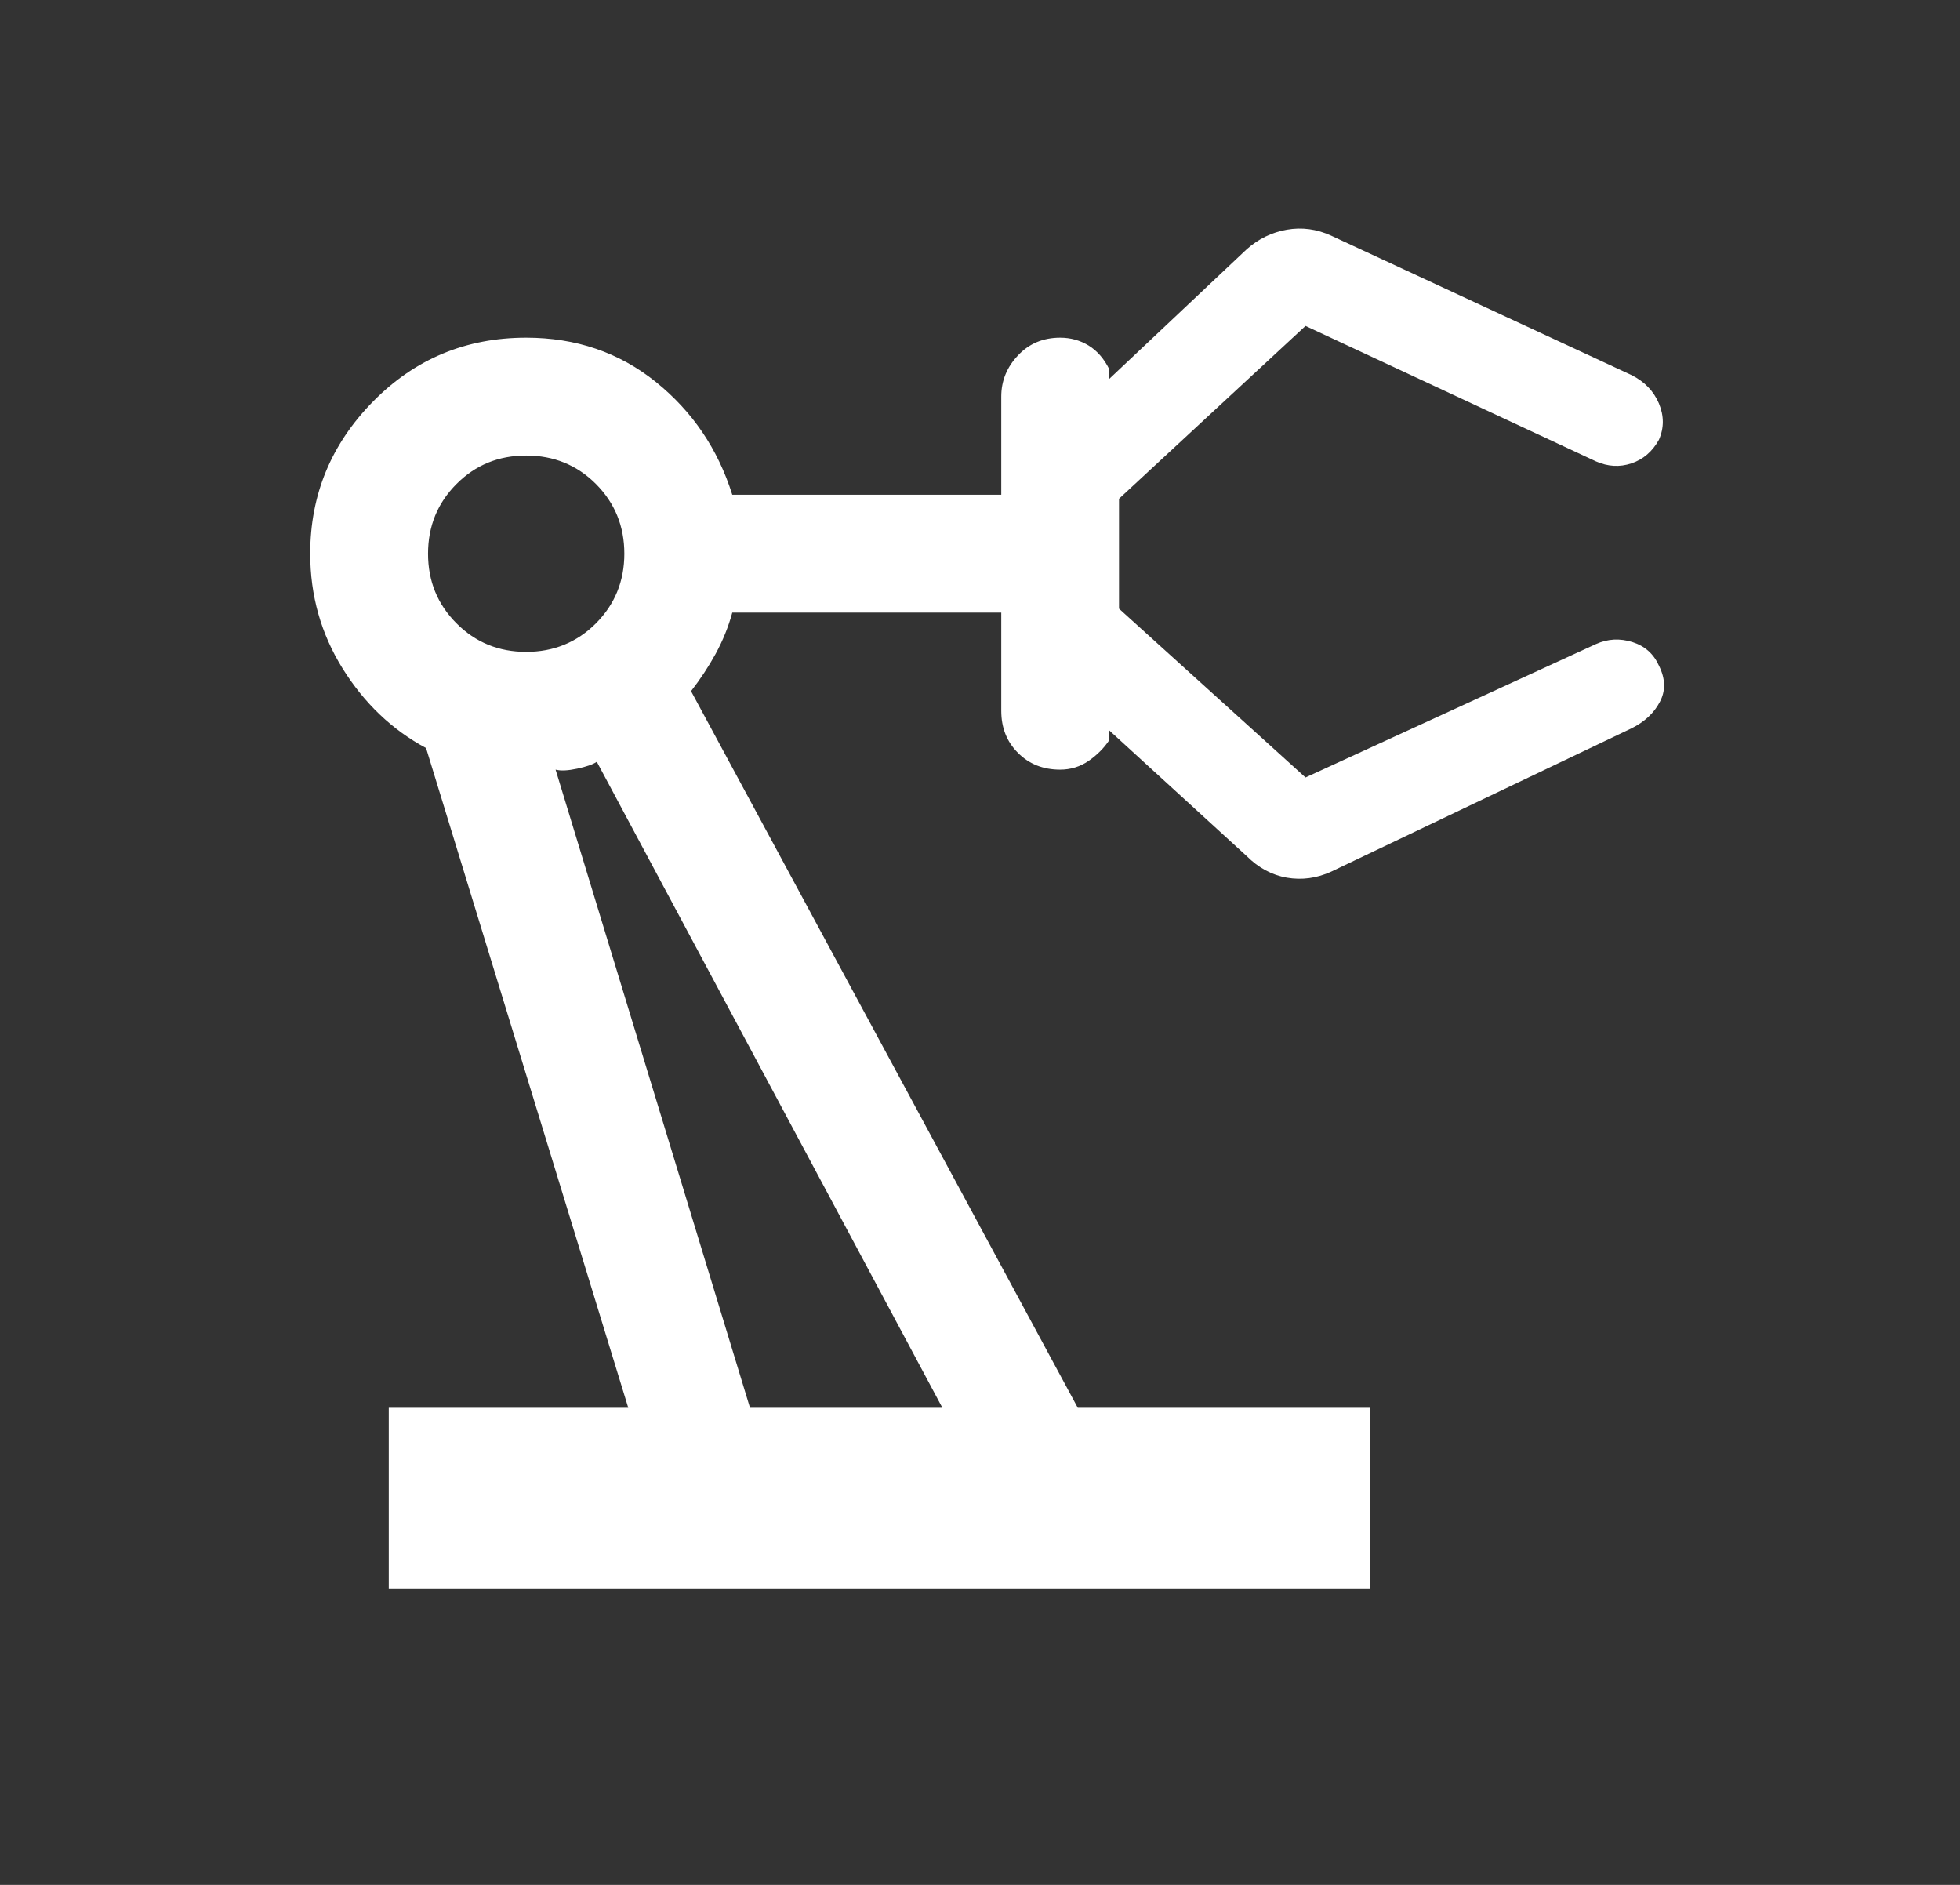<svg width="26" height="25" viewBox="0 0 26 25" fill="none" xmlns="http://www.w3.org/2000/svg">
<rect x="0" y="0" width="26" height="25" fill="#333333" stroke="none"/>
<mask id="mask0_91_2709" style="mask-type:alpha" maskUnits="userSpaceOnUse" x="0" y="0" width="26" height="25">
<rect x="0.6" width="25" height="25" fill="#D9D9D9"/>
</mask>
<g mask="url(#mask0_91_2709)">
<path d="M5.157 21.068V18.672H8.334L5.652 9.922C5.2 9.679 4.832 9.327 4.545 8.867C4.259 8.407 4.115 7.899 4.115 7.344C4.115 6.562 4.393 5.89 4.949 5.325C5.504 4.761 6.181 4.479 6.98 4.479C7.64 4.479 8.212 4.674 8.699 5.065C9.185 5.456 9.523 5.955 9.714 6.562H13.282V5.26C13.282 5.052 13.356 4.87 13.504 4.714C13.651 4.557 13.838 4.479 14.063 4.479C14.202 4.479 14.328 4.514 14.441 4.583C14.554 4.653 14.645 4.757 14.714 4.896V5.026L16.537 3.307C16.693 3.168 16.871 3.082 17.07 3.047C17.27 3.012 17.466 3.038 17.657 3.125L21.641 4.974C21.815 5.061 21.936 5.186 22.006 5.351C22.075 5.516 22.075 5.677 22.006 5.833C21.919 5.99 21.797 6.094 21.641 6.146C21.485 6.198 21.329 6.189 21.172 6.12L17.318 4.323L14.844 6.615V8.073L17.318 10.312L21.172 8.542C21.329 8.472 21.489 8.464 21.655 8.516C21.819 8.568 21.936 8.672 22.006 8.828C22.093 9.002 22.097 9.162 22.018 9.31C21.941 9.458 21.815 9.575 21.641 9.661L17.657 11.562C17.466 11.649 17.27 11.675 17.07 11.641C16.871 11.606 16.693 11.51 16.537 11.354L14.714 9.687V9.818C14.645 9.922 14.554 10.013 14.441 10.092C14.328 10.169 14.202 10.208 14.063 10.208C13.838 10.208 13.651 10.134 13.504 9.986C13.356 9.839 13.282 9.653 13.282 9.427V8.125H9.714C9.662 8.316 9.588 8.498 9.493 8.672C9.398 8.845 9.289 9.01 9.167 9.167L14.297 18.672H18.178V21.068H5.157ZM6.98 8.646C7.344 8.646 7.653 8.52 7.905 8.268C8.156 8.016 8.282 7.708 8.282 7.344C8.282 6.979 8.156 6.671 7.905 6.419C7.653 6.167 7.344 6.042 6.98 6.042C6.615 6.042 6.307 6.167 6.056 6.419C5.804 6.671 5.678 6.979 5.678 7.344C5.678 7.708 5.804 8.016 6.056 8.268C6.307 8.52 6.615 8.646 6.98 8.646ZM9.949 18.672H12.501L7.917 10.104C7.865 10.139 7.778 10.169 7.657 10.195C7.535 10.221 7.44 10.226 7.37 10.208L9.949 18.672Z" fill="white"/>
</g>
</svg>
